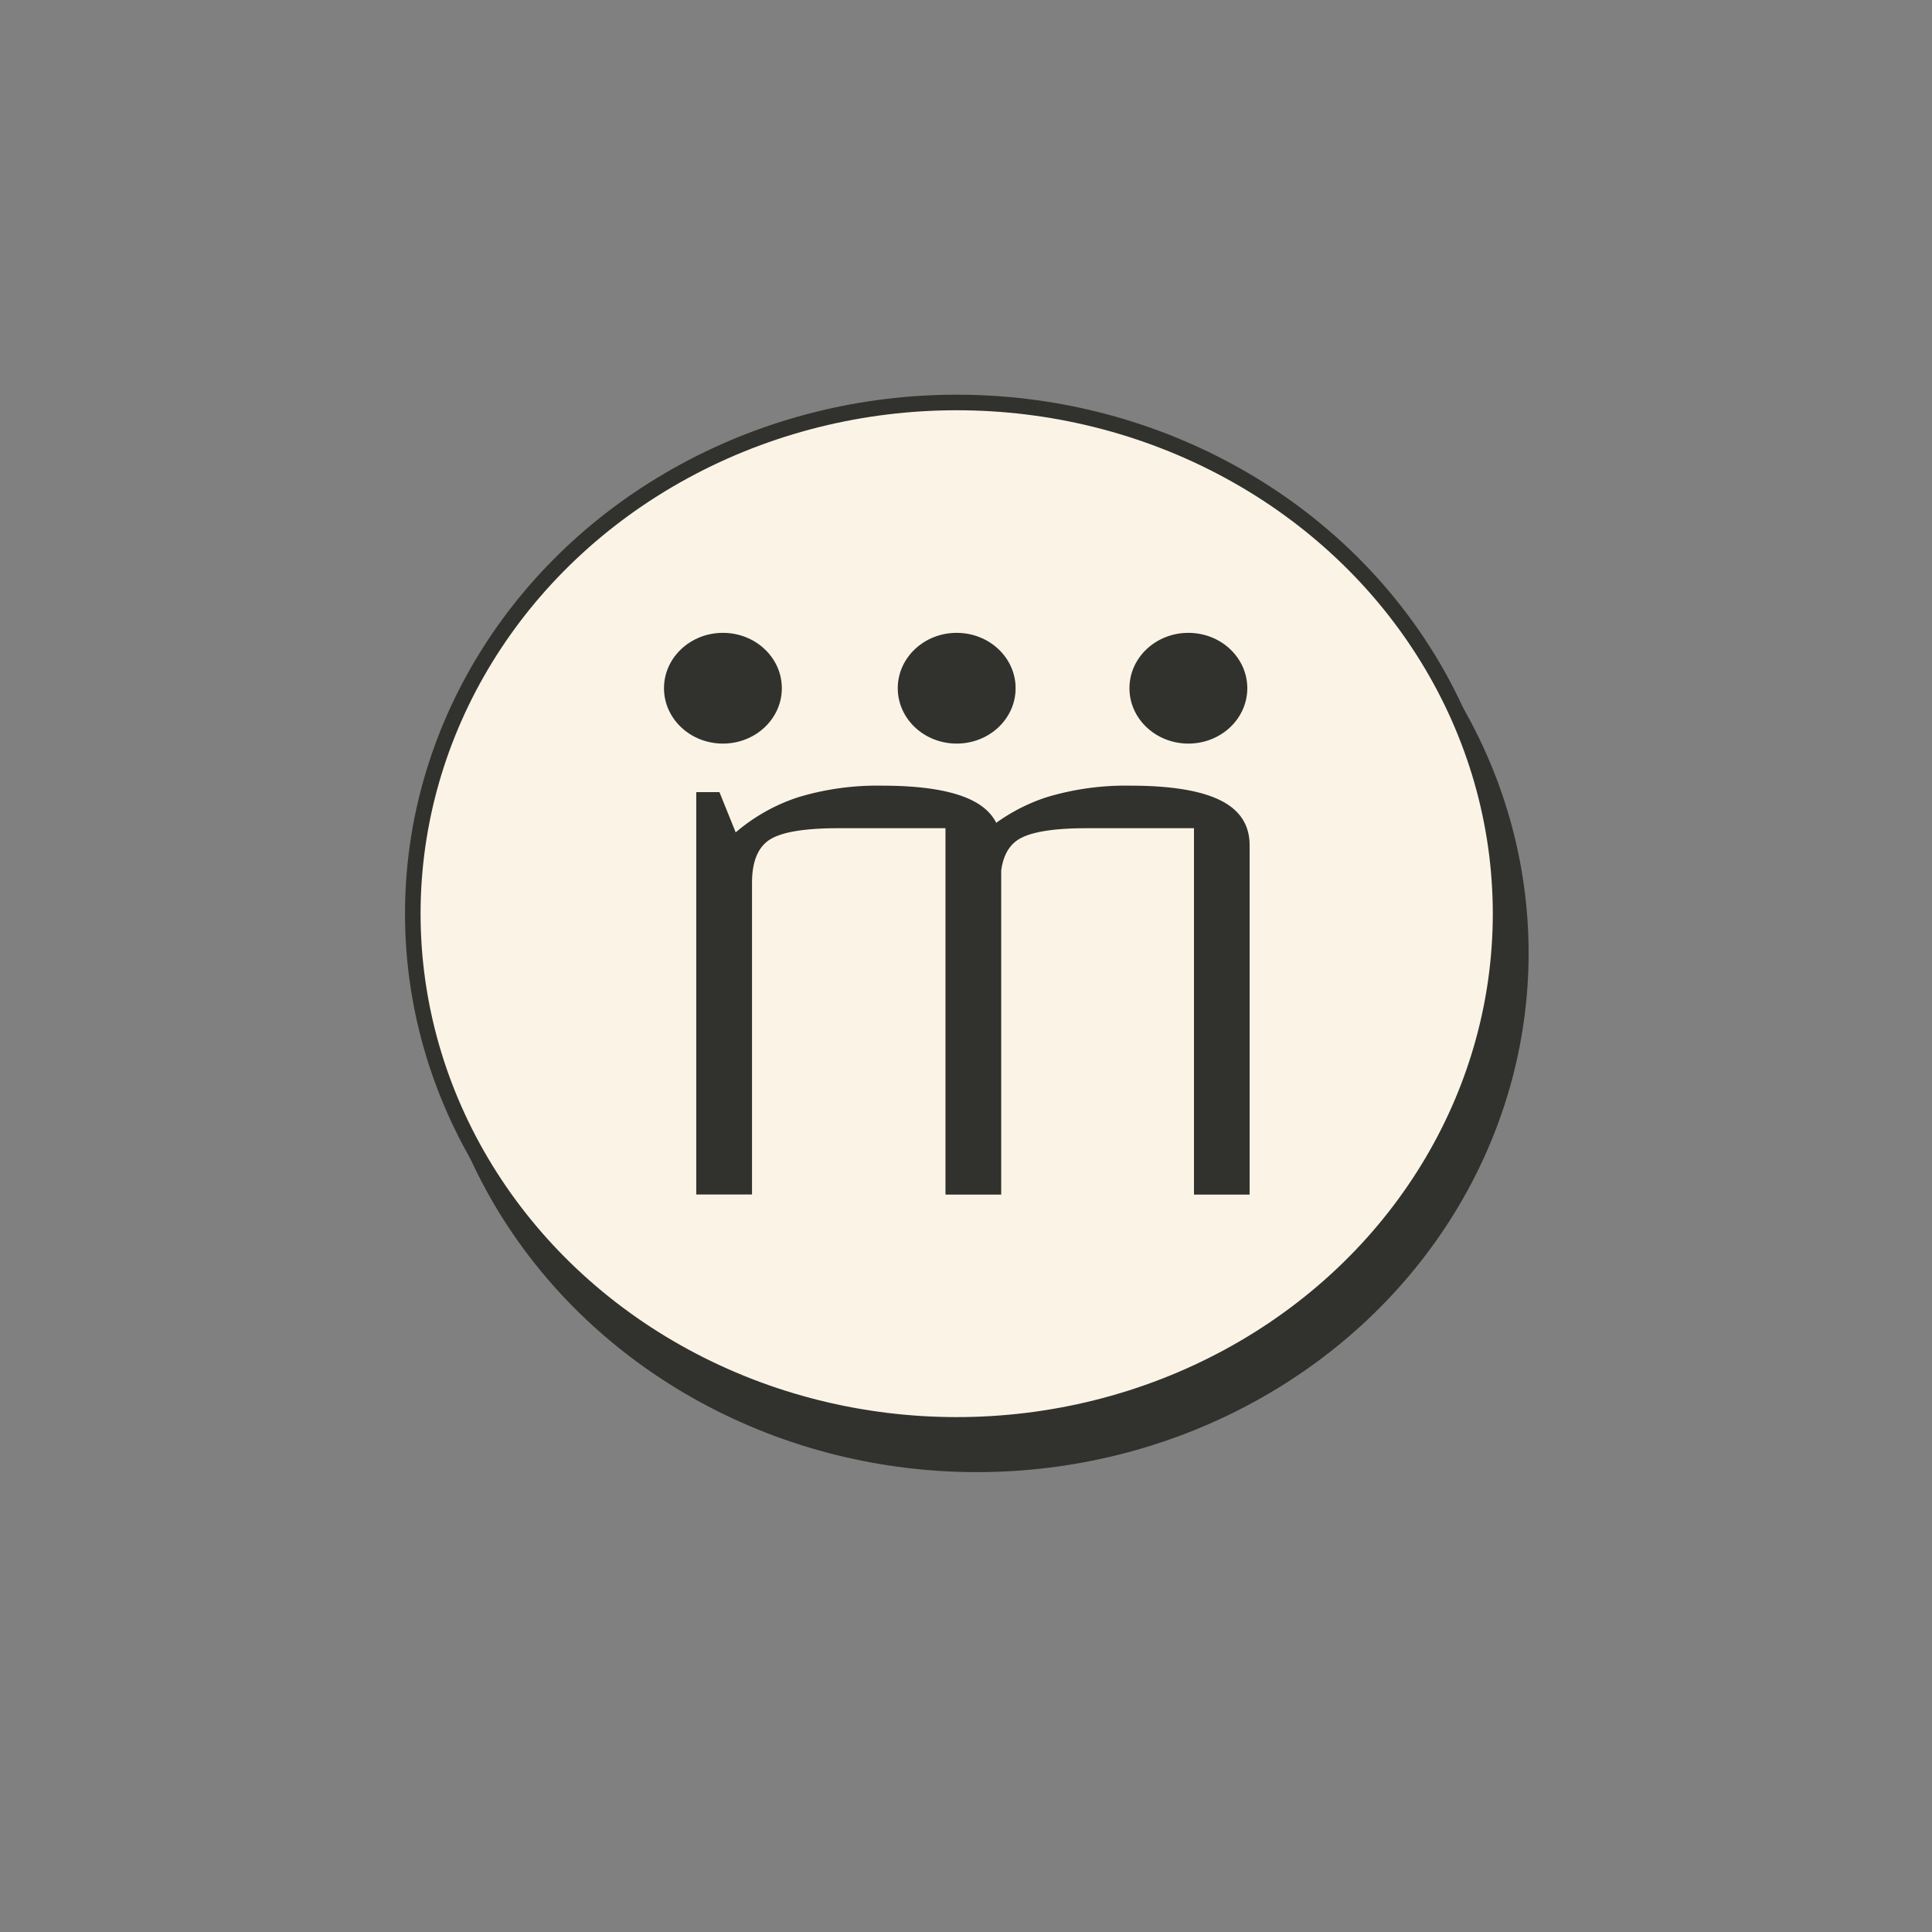 <svg id="Camada_1" data-name="Camada 1" xmlns="http://www.w3.org/2000/svg" viewBox="0 0 500 500"><rect x="0" y="0" width="500" height="500" fill="#808080" stroke="none"/><defs><style>.cls-1,.cls-3{fill:#31322d;}.cls-1,.cls-2{stroke:#31322d;stroke-miterlimit:30;stroke-width:4.03px;}.cls-2{fill:#fbf4e6;}</style></defs><ellipse class="cls-1" cx="252.83" cy="246.67" rx="140.76" ry="132.3"/><ellipse class="cls-2" cx="247.59" cy="236.46" rx="140.76" ry="132.3"/><path class="cls-3" d="M180.19,309.13V205h6l4.21,10.42a47.33,47.33,0,0,1,16.41-9.17,70.71,70.71,0,0,1,21.5-2.92q15.51,0,23.16,3.75t7.64,11.67v90.41h-14.4V214.34H217q-13.08,0-17.73,2.92t-4.65,11.25v80.62Zm64.5,0V205l10,10.42a47.29,47.29,0,0,1,16.4-9.17,70.75,70.75,0,0,1,21.5-2.92q15.51,0,23.16,3.75t7.65,11.67v90.41H309V214.34h-27.7q-13.08,0-17.73,2.92t-4.66,11.25v80.62Z"/><ellipse class="cls-3" cx="187.09" cy="178.11" rx="15.25" ry="14.33"/><ellipse class="cls-3" cx="247.59" cy="178.11" rx="15.25" ry="14.33"/><ellipse class="cls-3" cx="307.55" cy="178.11" rx="15.25" ry="14.33"/></svg>